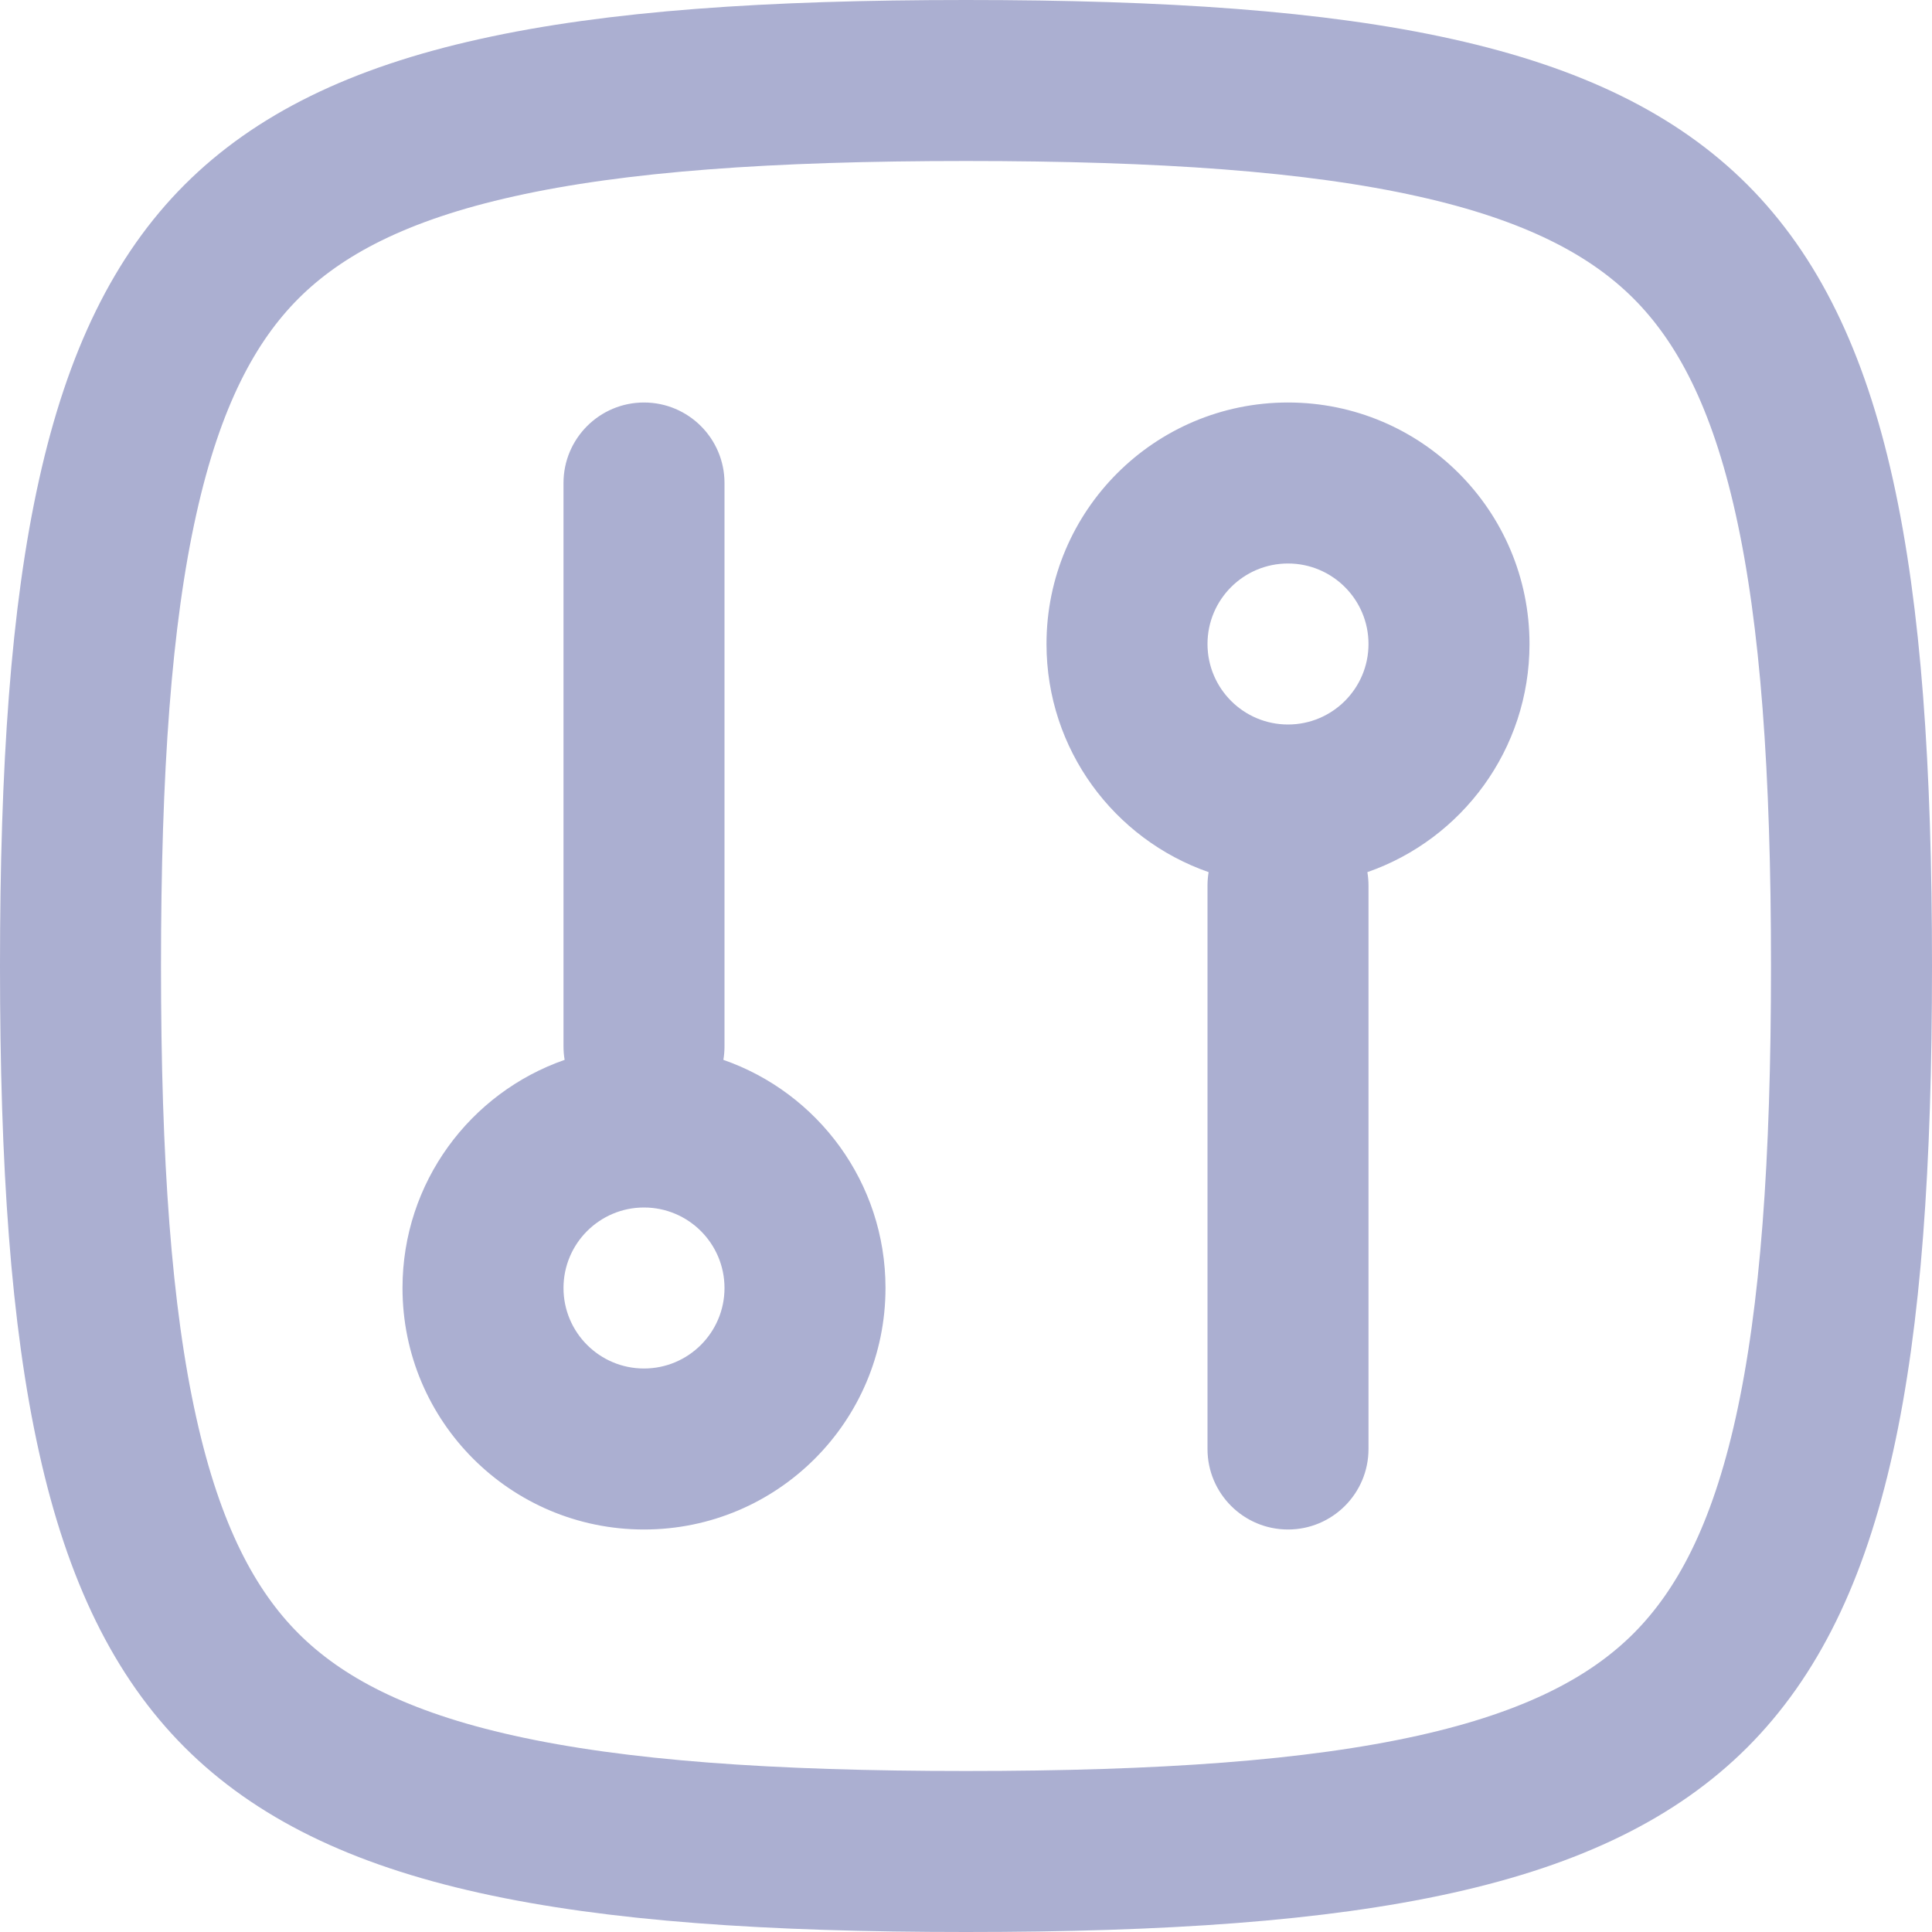 <svg width="24" height="24" viewBox="0 0 24 24" fill="none" xmlns="http://www.w3.org/2000/svg">
<path d="M1 12C1 14.448 1.132 16.346 1.462 17.827C1.788 19.296 2.295 20.292 3.001 20.999C3.708 21.705 4.704 22.212 6.173 22.538C7.654 22.867 9.552 23 12 23C14.448 23 16.346 22.867 17.827 22.538C19.296 22.212 20.292 21.705 20.999 20.999C21.705 20.292 22.212 19.296 22.538 17.827C22.867 16.346 23 14.448 23 12C23 9.552 22.867 7.654 22.538 6.173C22.212 4.704 21.705 3.708 20.999 3.001C20.292 2.295 19.296 1.788 17.827 1.462C16.346 1.132 14.448 1 12 1C9.552 1 7.654 1.132 6.173 1.462C4.704 1.788 3.708 2.295 3.001 3.001C2.295 3.708 1.788 4.704 1.462 6.173C1.132 7.654 1 9.552 1 12Z" stroke="#ABAFD1" stroke-width="2" stroke-linecap="round" stroke-linejoin="round"/>
<path fill-rule="evenodd" clip-rule="evenodd" d="M9 6C9 5.448 8.552 5 8 5C7.448 5 7 5.448 7 6V13C7 13.056 7.005 13.112 7.014 13.166C5.841 13.574 5 14.689 5 16C5 17.657 6.343 19 8 19C9.657 19 11 17.657 11 16C11 14.689 10.159 13.574 8.986 13.166C8.995 13.112 9 13.056 9 13V6ZM15.014 10.834C13.841 10.426 13 9.311 13 8C13 6.343 14.343 5 16 5C17.657 5 19 6.343 19 8C19 9.311 18.159 10.426 16.986 10.834C16.995 10.888 17 10.944 17 11V18C17 18.552 16.552 19 16 19C15.448 19 15 18.552 15 18V11C15 10.944 15.005 10.888 15.014 10.834ZM7 16C7 16.552 7.448 17 8 17C8.552 17 9 16.552 9 16C9 15.448 8.552 15 8 15C7.448 15 7 15.448 7 16ZM16 9C15.448 9 15 8.552 15 8C15 7.448 15.448 7 16 7C16.552 7 17 7.448 17 8C17 8.552 16.552 9 16 9Z" fill="#ABAFD1"/>
</svg>
